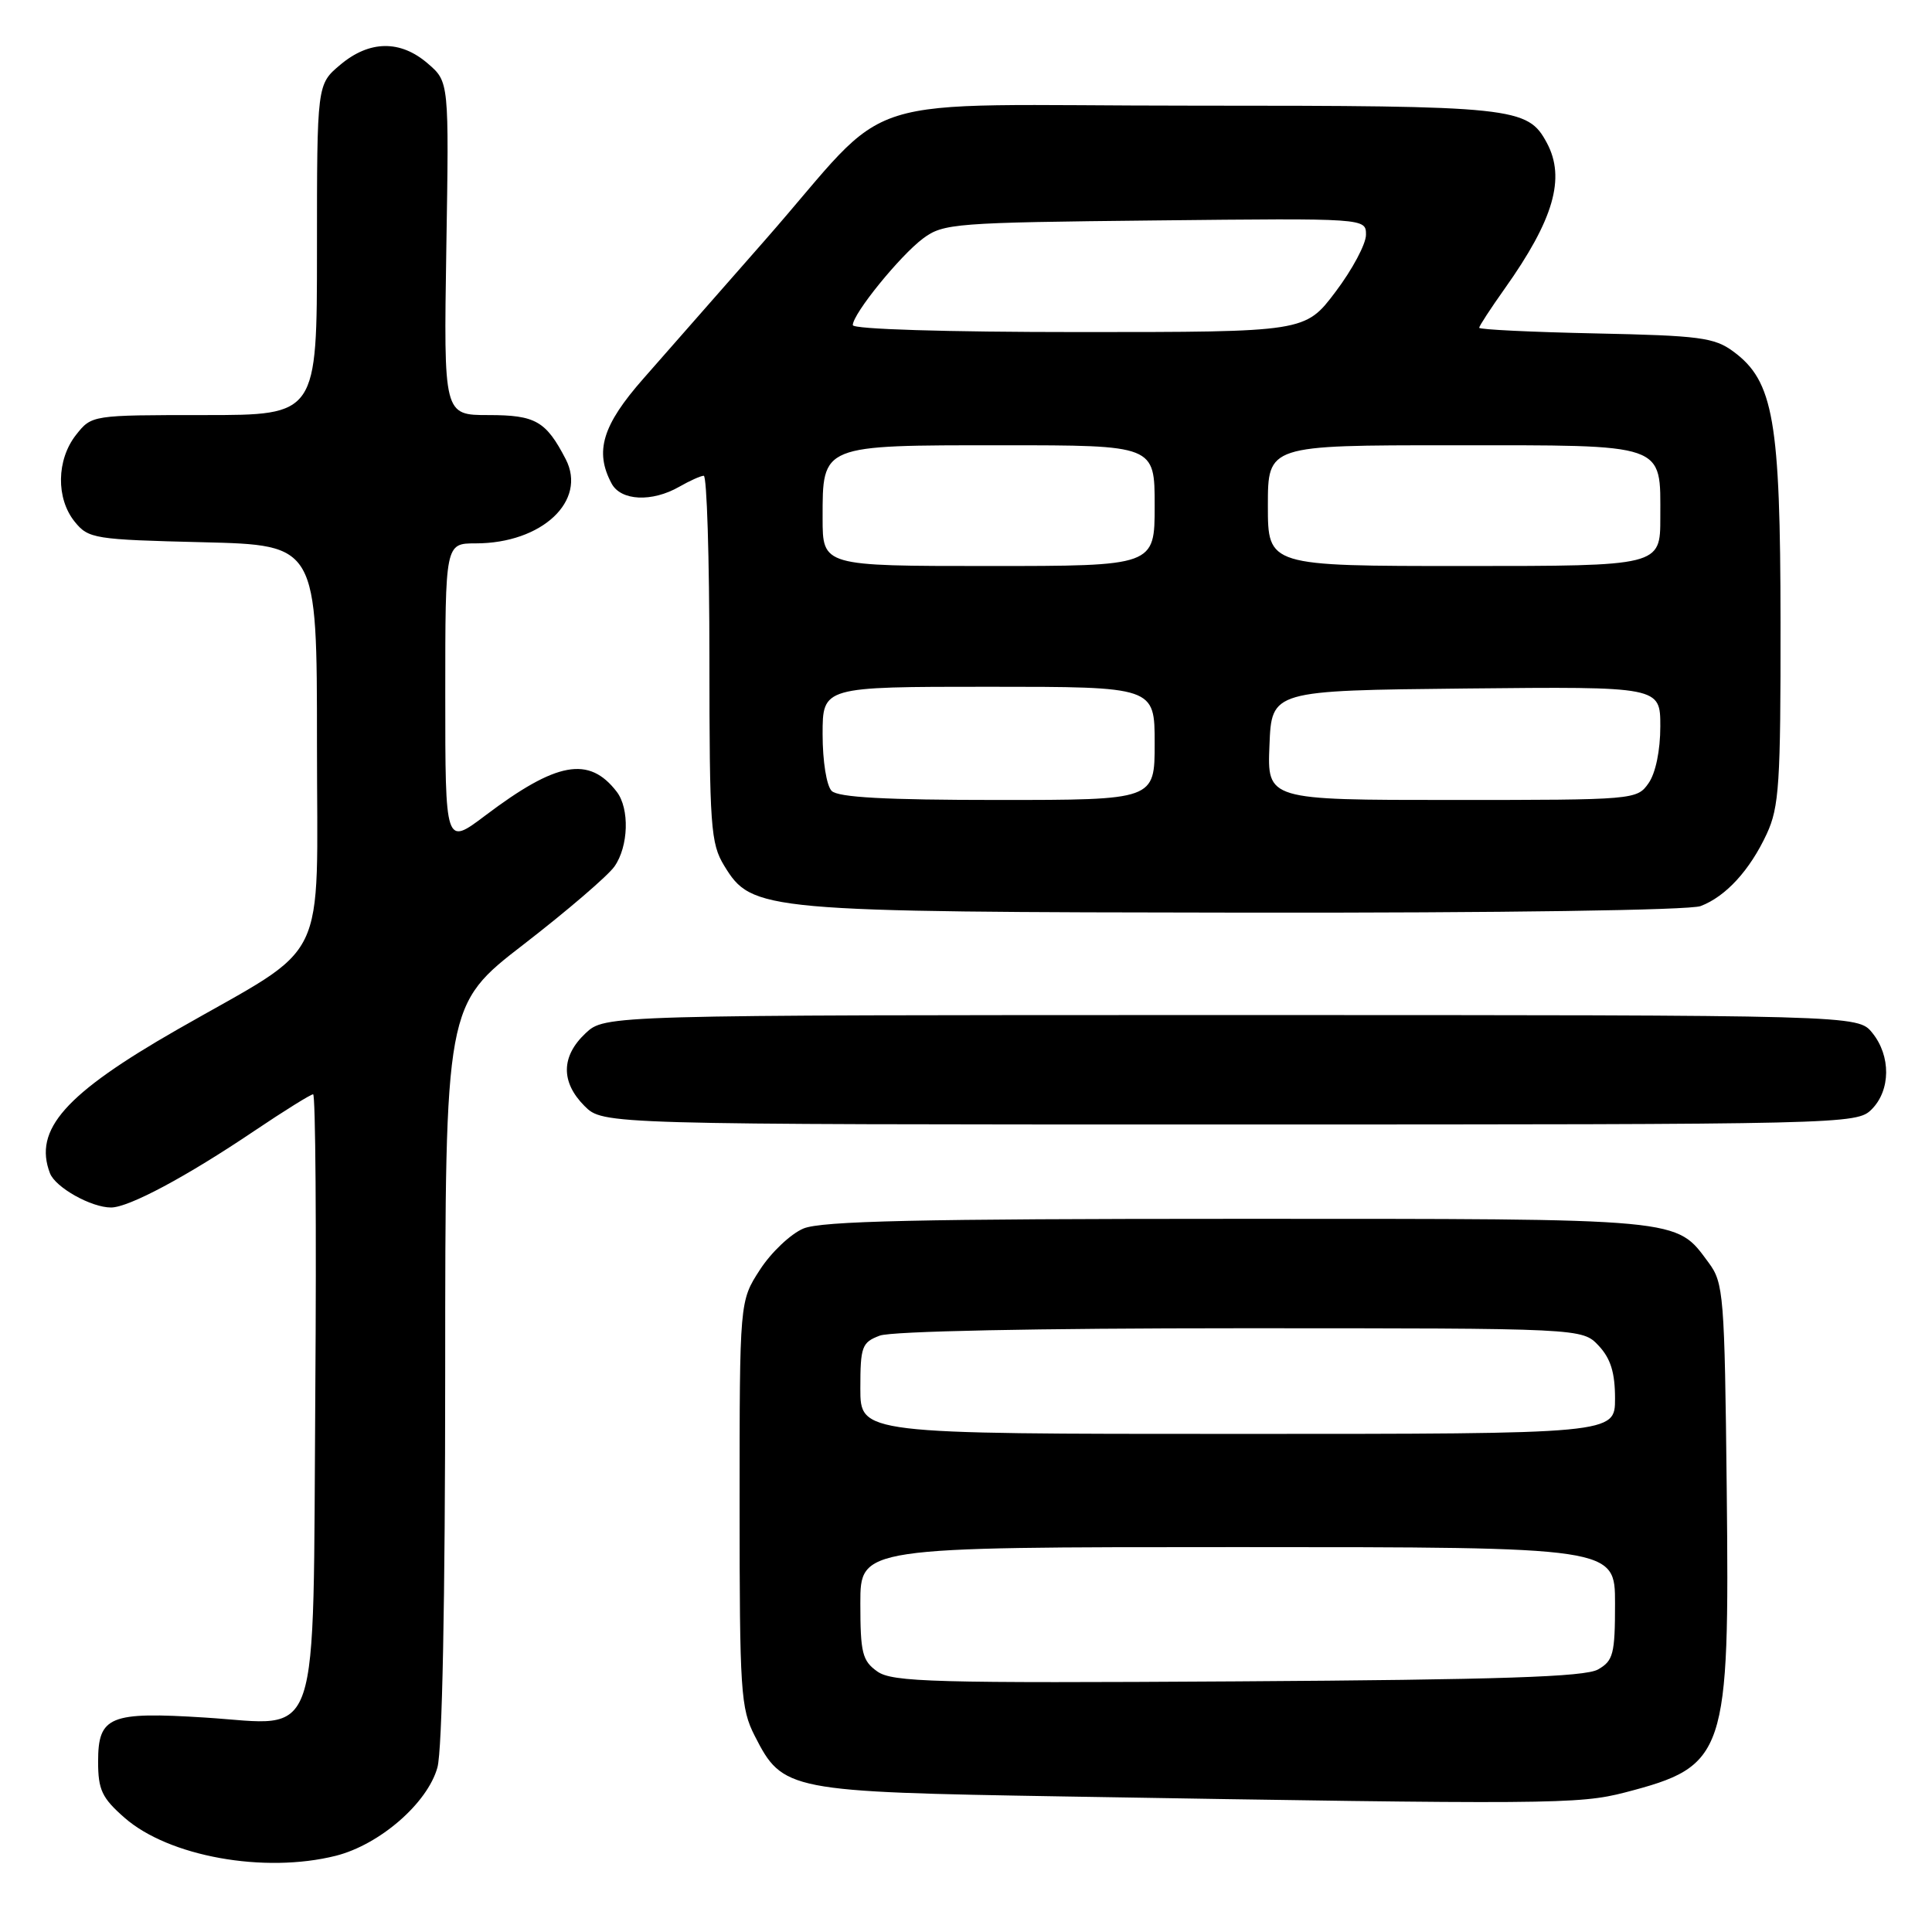 <?xml version="1.0" encoding="UTF-8" standalone="no"?>
<!DOCTYPE svg PUBLIC "-//W3C//DTD SVG 1.1//EN" "http://www.w3.org/Graphics/SVG/1.1/DTD/svg11.dtd" >
<svg xmlns="http://www.w3.org/2000/svg" xmlns:xlink="http://www.w3.org/1999/xlink" version="1.1" viewBox="0 0 256 256">
 <g >
 <path fill="currentColor"
d=" M 44.50 245.90 C 50.31 244.43 56.65 238.93 57.96 234.20 C 58.60 231.90 58.99 212.07 58.99 181.83 C 59.00 133.15 59.00 133.15 69.42 125.11 C 75.15 120.68 80.55 116.05 81.42 114.81 C 83.29 112.15 83.44 107.15 81.72 104.91 C 78.05 100.14 73.77 100.91 64.29 108.07 C 59.00 112.06 59.00 112.06 59.00 92.03 C 59.00 72.00 59.00 72.00 63.03 72.00 C 71.81 72.00 77.82 66.37 74.96 60.84 C 72.34 55.79 70.96 55.00 64.74 55.00 C 58.79 55.00 58.79 55.00 59.14 32.92 C 59.50 10.84 59.50 10.84 56.69 8.42 C 53.05 5.27 48.95 5.33 45.08 8.59 C 42.00 11.18 42.00 11.18 42.00 33.09 C 42.00 55.00 42.00 55.00 27.07 55.00 C 12.15 55.00 12.15 55.00 10.07 57.63 C 7.48 60.93 7.41 66.05 9.90 69.13 C 11.72 71.38 12.48 71.50 26.90 71.85 C 42.00 72.22 42.00 72.22 42.00 98.56 C 42.00 128.62 43.89 124.75 23.50 136.42 C 8.62 144.94 4.41 149.69 6.62 155.46 C 7.34 157.34 12.08 160.00 14.71 160.00 C 17.06 160.00 24.68 155.93 33.70 149.85 C 37.67 147.18 41.17 145.00 41.49 145.00 C 41.81 145.00 41.94 162.73 41.78 184.40 C 41.44 232.31 42.70 228.58 27.24 227.59 C 14.51 226.78 13.00 227.40 13.00 233.43 C 13.00 237.16 13.51 238.24 16.49 240.85 C 22.35 246.00 35.02 248.28 44.50 245.90 Z  M 215.32 237.51 C 228.74 234.01 229.18 232.69 228.80 197.30 C 228.52 171.57 228.39 169.99 226.41 167.32 C 221.99 161.36 223.52 161.50 164.00 161.50 C 121.76 161.50 108.81 161.79 106.45 162.79 C 104.77 163.50 102.18 165.95 100.70 168.24 C 98.00 172.40 98.00 172.40 98.00 199.24 C 98.00 224.15 98.14 226.36 100.01 230.02 C 103.72 237.30 104.40 237.43 141.00 238.04 C 205.36 239.12 209.22 239.09 215.32 237.51 Z  M 248.00 147.00 C 250.53 144.47 250.57 139.92 248.09 136.86 C 246.18 134.50 246.18 134.50 163.17 134.50 C 80.16 134.50 80.16 134.50 77.58 136.92 C 74.34 139.97 74.29 143.38 77.45 146.55 C 79.91 149.00 79.91 149.00 162.95 149.00 C 244.67 149.00 246.03 148.97 248.00 147.00 Z  M 225.34 120.06 C 228.68 118.79 231.86 115.32 234.10 110.50 C 235.75 106.95 235.95 103.81 235.93 82.50 C 235.91 55.69 235.01 50.51 229.68 46.58 C 227.16 44.72 225.20 44.47 211.43 44.18 C 202.94 44.00 196.00 43.67 196.00 43.43 C 196.00 43.20 197.52 40.87 199.38 38.25 C 205.87 29.11 207.47 23.61 204.97 18.94 C 202.42 14.18 200.73 14.00 158.07 14.00 C 111.62 14.00 119.07 11.65 101.34 31.85 C 95.38 38.64 88.14 46.89 85.25 50.17 C 79.82 56.34 78.76 59.82 81.04 64.07 C 82.27 66.37 86.38 66.57 90.00 64.50 C 91.38 63.71 92.84 63.05 93.25 63.04 C 93.66 63.02 94.00 73.91 94.00 87.25 C 94.01 109.55 94.16 111.76 95.96 114.71 C 99.65 120.75 100.83 120.85 165.18 120.93 C 198.90 120.97 223.90 120.61 225.34 120.06 Z  M 116.25 221.48 C 114.26 220.07 114.00 219.02 114.00 212.44 C 114.00 205.00 114.00 205.00 164.00 205.00 C 214.00 205.00 214.00 205.00 214.00 212.46 C 214.00 219.16 213.77 220.06 211.75 221.21 C 210.03 222.20 198.80 222.57 164.00 222.79 C 123.70 223.04 118.24 222.89 116.25 221.48 Z  M 114.00 183.98 C 114.00 178.43 114.20 177.87 116.57 176.98 C 118.09 176.39 137.40 176.00 164.39 176.00 C 209.65 176.00 209.65 176.00 211.83 178.31 C 213.42 180.01 214.00 181.88 214.00 185.31 C 214.00 190.00 214.00 190.00 164.00 190.00 C 114.00 190.00 114.00 190.00 114.00 183.98 Z  M 110.20 104.80 C 109.52 104.12 109.00 100.87 109.00 97.30 C 109.00 91.00 109.00 91.00 131.00 91.00 C 153.00 91.00 153.00 91.00 153.00 98.50 C 153.00 106.00 153.00 106.00 132.20 106.00 C 117.36 106.00 111.06 105.66 110.20 104.80 Z  M 168.21 98.75 C 168.50 91.50 168.50 91.50 194.25 91.23 C 220.00 90.97 220.00 90.97 220.00 96.26 C 220.00 99.43 219.38 102.45 218.44 103.78 C 216.91 105.97 216.57 106.00 192.40 106.00 C 167.91 106.00 167.91 106.00 168.21 98.75 Z  M 109.00 68.65 C 109.00 58.89 108.72 59.00 132.83 59.00 C 153.00 59.00 153.00 59.00 153.00 67.00 C 153.00 75.00 153.00 75.00 131.00 75.00 C 109.00 75.00 109.00 75.00 109.00 68.65 Z  M 168.00 67.00 C 168.00 59.00 168.00 59.00 192.43 59.00 C 221.06 59.00 220.00 58.63 220.00 68.57 C 220.00 75.00 220.00 75.00 194.00 75.00 C 168.00 75.00 168.00 75.00 168.00 67.00 Z  M 113.00 43.08 C 113.00 41.58 119.27 33.86 122.32 31.59 C 125.00 29.60 126.54 29.49 153.07 29.21 C 181.00 28.91 181.00 28.91 181.00 31.11 C 181.00 32.33 179.19 35.72 176.97 38.66 C 172.94 44.00 172.94 44.00 142.97 44.00 C 125.34 44.00 113.00 43.62 113.00 43.08 Z "/>
</g>
</svg>